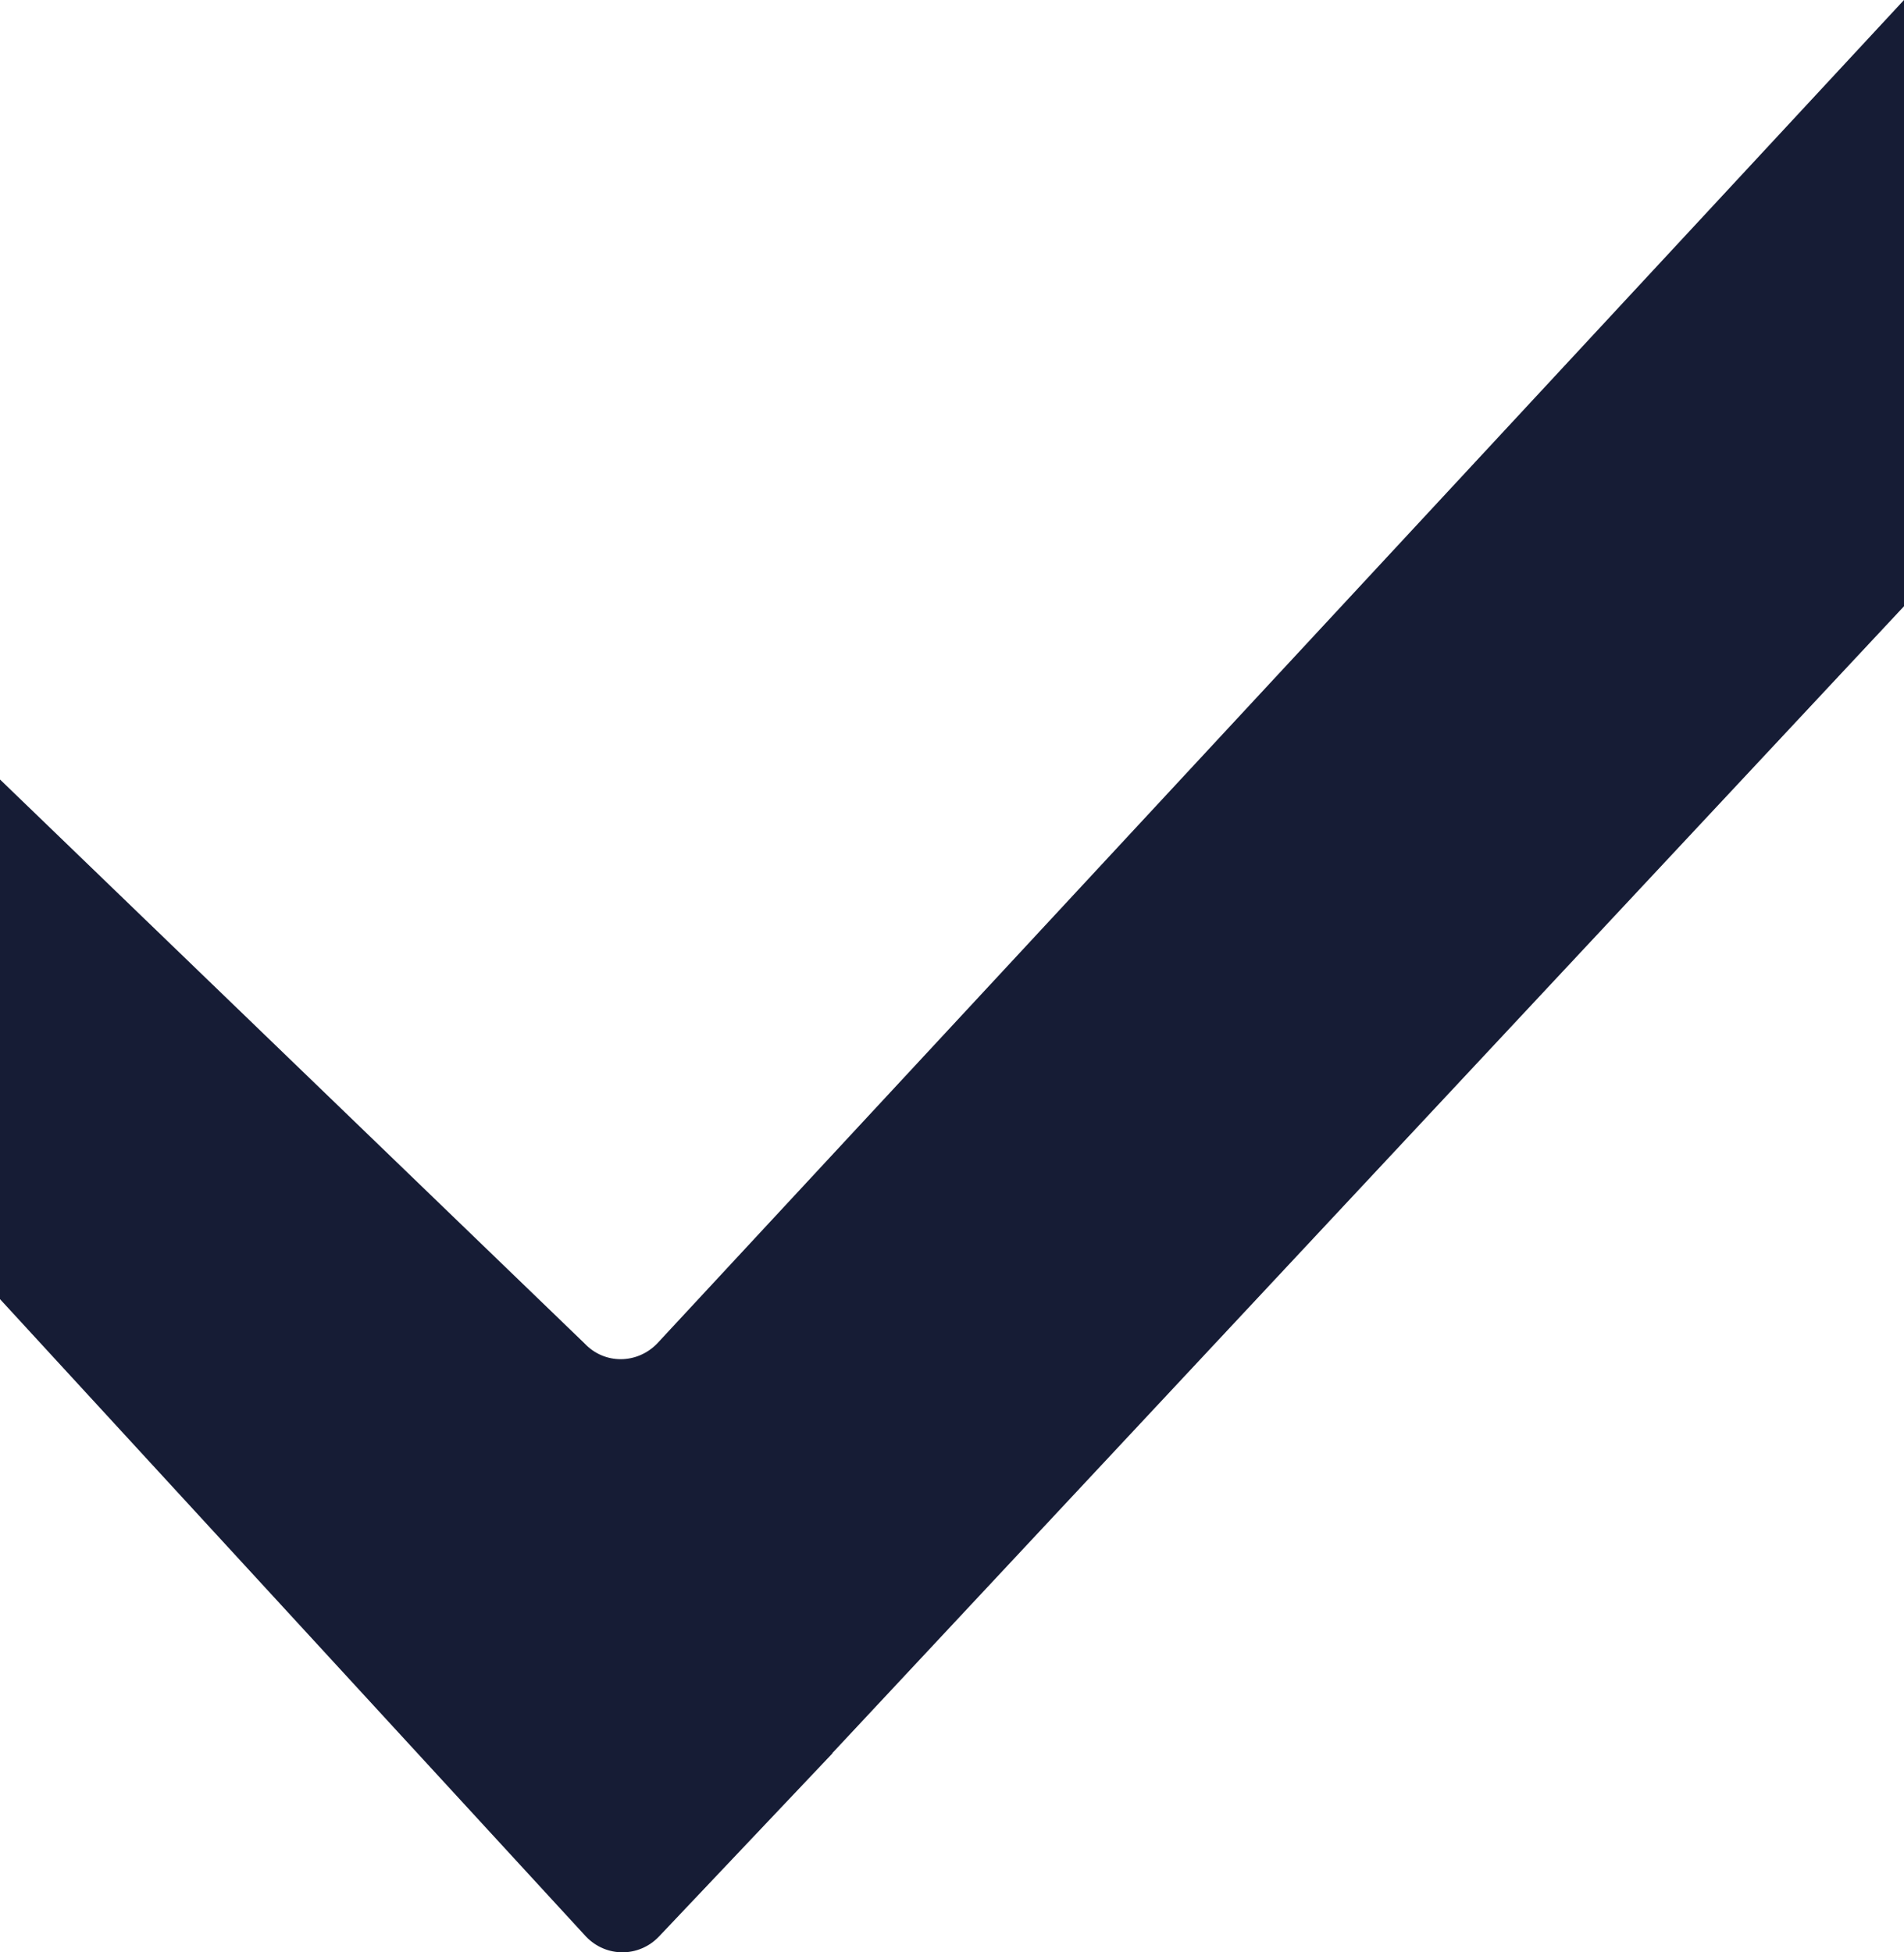 <svg width="10.992" height="11.271" viewBox="0 0 10.992 11.271" fill="none" xmlns="http://www.w3.org/2000/svg" xmlns:xlink="http://www.w3.org/1999/xlink">
	<desc>
			Created with Pixso.
	</desc>
	<defs/>
	<path id="Vector" d="M3.384 11.181L0 7.5L0 7L0 6C0 5.785 0 5.5 0 5.5L0 4.5L3.375 7.756C3.49 7.878 3.679 7.876 3.795 7.755L10.992 0L10.992 2.073L10.992 3C10.992 3.5 10.992 3.5 10.992 3.5L4.805 10.121L4.806 10.122L3.804 11.18C3.688 11.301 3.5 11.301 3.384 11.181Z" fill="#161C35" fill-opacity="1" fill-rule="nonzero"/>
</svg>

